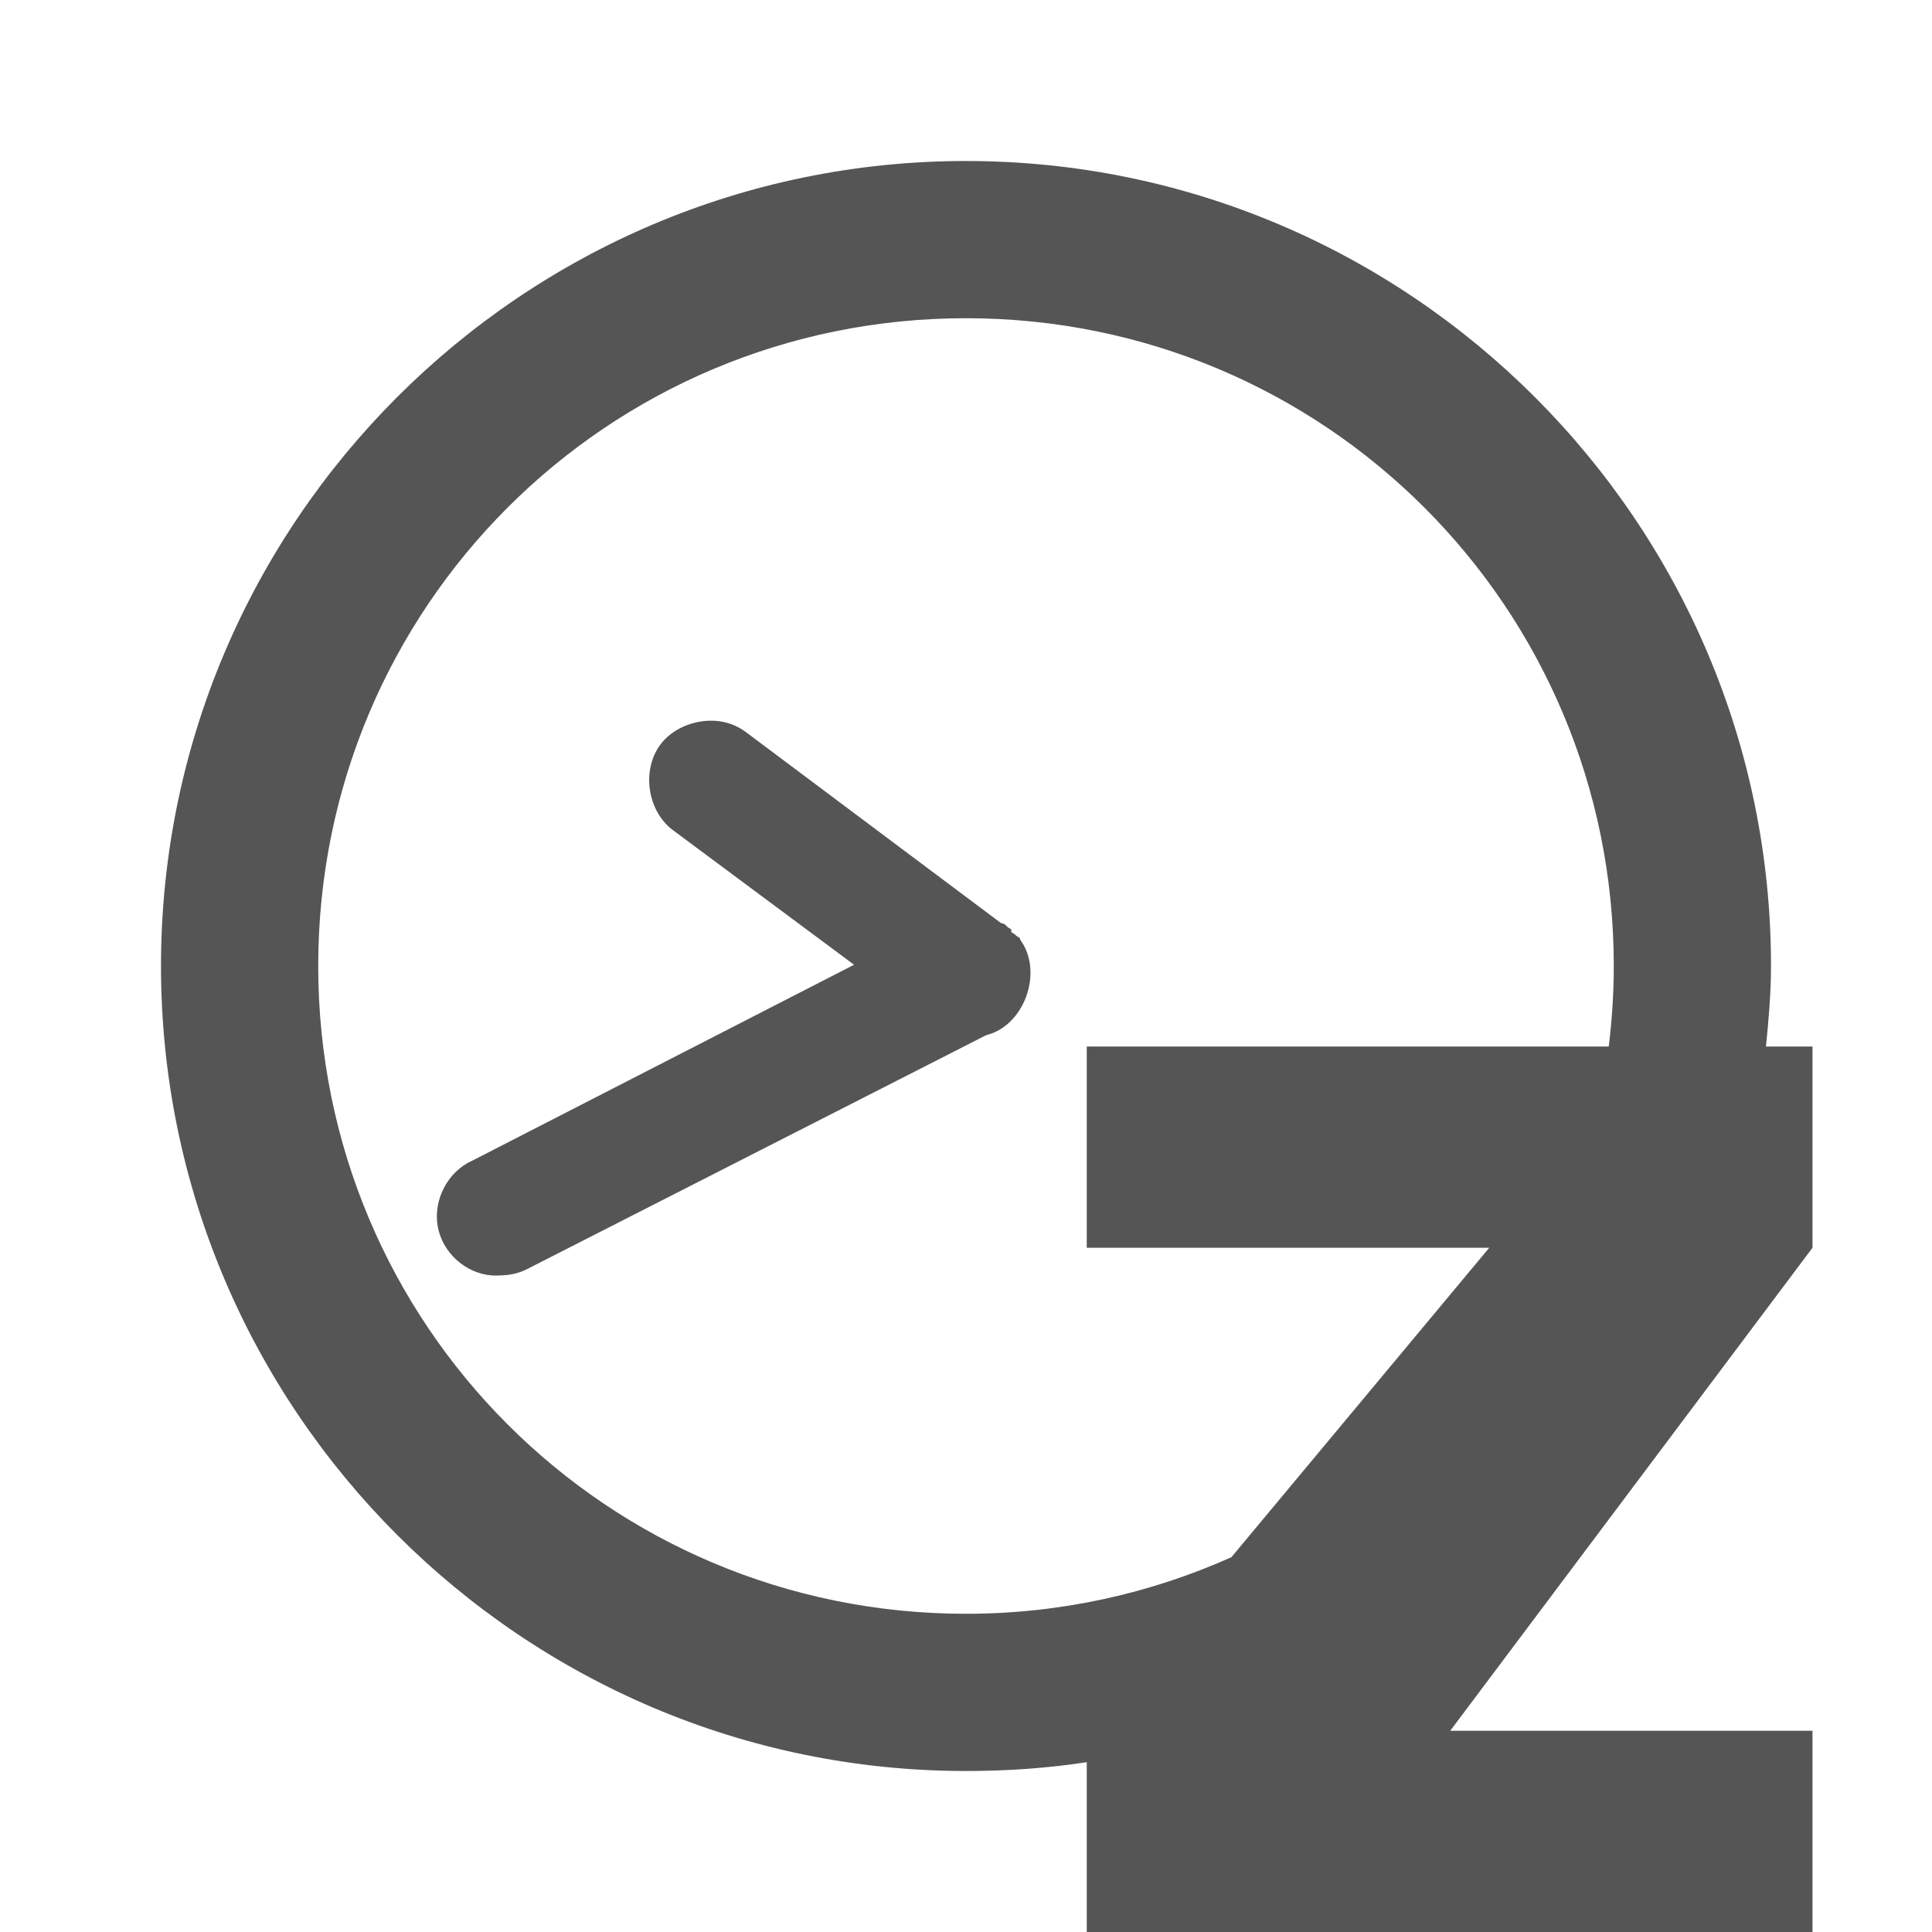 <?xml version="1.0" encoding="UTF-8" standalone="no"?>
<!-- Created with Inkscape (http://www.inkscape.org/) -->

<svg
   xmlns:dc="http://purl.org/dc/elements/1.1/"
   xmlns:cc="http://creativecommons.org/ns#"
   xmlns:rdf="http://www.w3.org/1999/02/22-rdf-syntax-ns#"
   xmlns:svg="http://www.w3.org/2000/svg"
   xmlns="http://www.w3.org/2000/svg"
   xmlns:xlink="http://www.w3.org/1999/xlink"
   xmlns:sodipodi="http://sodipodi.sourceforge.net/DTD/sodipodi-0.dtd"
   xmlns:inkscape="http://www.inkscape.org/namespaces/inkscape"
   version="1.1"
   width="48"
   height="48"
   id="svg3123"
   inkscape:version="0.48.4 r9939"
   sodipodi:docname="sleep.svg">
  <sodipodi:namedview
     pagecolor="#ffffff"
     bordercolor="#666666"
     borderopacity="1"
     objecttolerance="10"
     gridtolerance="10"
     guidetolerance="10"
     inkscape:pageopacity="0"
     inkscape:pageshadow="2"
     inkscape:window-width="1366"
     inkscape:window-height="712"
     id="namedview56"
     showgrid="true"
     showguides="true"
     inkscape:guide-bbox="true"
     inkscape:zoom="5.8769531"
     inkscape:cx="37.066163"
     inkscape:cy="11.217434"
     inkscape:window-x="0"
     inkscape:window-y="27"
     inkscape:window-maximized="1"
     inkscape:current-layer="svg3123">
    <inkscape:grid
       type="xygrid"
       id="grid3805" />
  </sodipodi:namedview>
  <defs
     id="defs3125">
    <linearGradient
       id="linearGradient8838-795">
      <stop
         id="stop2737"
         style="stop-color:black;stop-opacity:1"
         offset="0" />
      <stop
         id="stop2739"
         style="stop-color:black;stop-opacity:0"
         offset="1" />
    </linearGradient>
    <radialGradient
       cx="62.625"
       cy="4.625"
       r="10.625"
       fx="62.625"
       fy="4.625"
       id="radialGradient3546"
       xlink:href="#linearGradient8838-795"
       gradientUnits="userSpaceOnUse"
       gradientTransform="matrix(1,0,0,0.341,0,3.047)" />
    <linearGradient
       id="linearGradient37935">
      <stop
         id="stop37937"
         style="stop-color:#7c7c7c;stop-opacity:1"
         offset="0" />
      <stop
         id="stop37939"
         style="stop-color:#242424;stop-opacity:1"
         offset="1" />
    </linearGradient>
    <linearGradient
       x1="15.656"
       y1="13.36"
       x2="15.656"
       y2="44.786"
       id="linearGradient3571"
       xlink:href="#linearGradient37935"
       gradientUnits="userSpaceOnUse"
       gradientTransform="translate(0.75,5e-8)" />
    <linearGradient
       id="linearGradient4873-625-158-888-767">
      <stop
         id="stop4258"
         style="stop-color:white;stop-opacity:1"
         offset="0" />
      <stop
         id="stop4260"
         style="stop-color:white;stop-opacity:0"
         offset="1" />
    </linearGradient>
    <linearGradient
       x1="63.397"
       y1="-9.383"
       x2="63.397"
       y2="7.443"
       id="linearGradient3568"
       xlink:href="#linearGradient4873-625-158-888-767"
       gradientUnits="userSpaceOnUse"
       gradientTransform="matrix(2.15,0,0,2.15,-109.366,31.935)" />
    <linearGradient
       id="linearGradient42174">
      <stop
         id="stop42176"
         style="stop-color:#a0a0a0;stop-opacity:1"
         offset="0" />
      <stop
         id="stop42178"
         style="stop-color:white;stop-opacity:1"
         offset="1" />
    </linearGradient>
    <linearGradient
       x1="6.342"
       y1="7.789"
       x2="22.218"
       y2="25.884"
       id="linearGradient3565"
       xlink:href="#linearGradient42174"
       gradientUnits="userSpaceOnUse" />
    <linearGradient
       id="linearGradient2145">
      <stop
         id="stop2147"
         style="stop-color:#fffffd;stop-opacity:1"
         offset="0" />
      <stop
         id="stop2149"
         style="stop-color:#cbcbc9;stop-opacity:1"
         offset="1" />
    </linearGradient>
    <radialGradient
       cx="11.902"
       cy="10.045"
       r="29.293"
       fx="11.902"
       fy="10.045"
       id="radialGradient3563"
       xlink:href="#linearGradient2145"
       gradientUnits="userSpaceOnUse" />
    <linearGradient
       id="linearGradient7101">
      <stop
         id="stop7103"
         style="stop-color:black;stop-opacity:1"
         offset="0" />
      <stop
         id="stop7105"
         style="stop-color:black;stop-opacity:0"
         offset="1" />
    </linearGradient>
    <linearGradient
       x1="79.25"
       y1="15.75"
       x2="83.625"
       y2="14.781"
       id="linearGradient3566"
       xlink:href="#linearGradient7101"
       gradientUnits="userSpaceOnUse" />
    <linearGradient
       id="linearGradient3747">
      <stop
         id="stop3749"
         style="stop-color:#494949;stop-opacity:1"
         offset="0" />
      <stop
         id="stop3751"
         style="stop-color:#888a85;stop-opacity:0"
         offset="1" />
    </linearGradient>
    <linearGradient
       x1="78.312"
       y1="12.312"
       x2="83.203"
       y2="12.093"
       id="linearGradient3554"
       xlink:href="#linearGradient3747"
       gradientUnits="userSpaceOnUse"
       gradientTransform="matrix(1.64,0,0,1.771,-112.56,-11.637)" />
    <linearGradient
       id="linearGradient7089">
      <stop
         id="stop7091"
         style="stop-color:#eeeeec;stop-opacity:1"
         offset="0" />
      <stop
         id="stop7093"
         style="stop-color:#eeeeec;stop-opacity:0"
         offset="1" />
    </linearGradient>
    <linearGradient
       x1="80.625"
       y1="14.062"
       x2="83.219"
       y2="13.875"
       id="linearGradient3552"
       xlink:href="#linearGradient7089"
       gradientUnits="userSpaceOnUse"
       gradientTransform="matrix(1.64,0,0,1.771,-112.56,-11.637)" />
    <linearGradient
       id="linearGradient7065">
      <stop
         id="stop7067"
         style="stop-color:white;stop-opacity:1"
         offset="0" />
      <stop
         id="stop7069"
         style="stop-color:white;stop-opacity:0"
         offset="1" />
    </linearGradient>
    <linearGradient
       x1="78.5"
       y1="16.406"
       x2="83.031"
       y2="16.438"
       id="linearGradient3549"
       xlink:href="#linearGradient7065"
       gradientUnits="userSpaceOnUse"
       gradientTransform="matrix(1.64,0,0,1.771,-112.56,-11.637)" />
  </defs>
  <path
     style="font-size:medium;font-style:normal;font-variant:normal;font-weight:normal;font-stretch:normal;text-indent:0;text-align:start;text-decoration:none;line-height:normal;letter-spacing:normal;word-spacing:normal;text-transform:none;direction:ltr;block-progression:tb;writing-mode:lr-tb;text-anchor:start;baseline-shift:baseline;opacity:1.0;color:#000000;fill:#5555555;fill-opacity:1;stroke:none;stroke-width:3.958;marker:none;visibility:visible;display:inline;overflow:visible;enable-background:accumulate;font-family:Sans;-inkscape-font-specification:Sans"
     d="M 24 4 C 12.977 4 4 12.977 4 24 C 4 35.023 12.977 44 24 44 C 25.023 44 26.018 43.931 27 43.781 L 27 48 L 45.031 48 L 45.031 43 L 36.031 43 L 45.031 31 L 45.031 26 L 43.875 26 C 43.941 25.339 44 24.678 44 24 C 44 12.977 35.023 4 24 4 z M 24 7.906 C 32.912 7.906 40.094 15.088 40.094 24 C 40.094 24.678 40.049 25.345 39.969 26 L 27 26 L 27 31 L 37 31 L 30.594 38.688 C 28.582 39.588 26.352 40.094 24 40.094 C 15.088 40.094 7.906 32.912 7.906 24 C 7.906 15.088 15.088 7.906 24 7.906 z M 17.719 17.906 C 17.227 17.89 16.701 18.103 16.406 18.5 C 15.934 19.135 16.083 20.153 16.719 20.625 L 21.219 23.969 L 11.719 28.844 C 11.118 29.116 10.76 29.819 10.875 30.469 C 10.99 31.119 11.561 31.637 12.219 31.688 C 12.282 31.689 12.343 31.694 12.406 31.688 C 12.643 31.686 12.884 31.64 13.094 31.531 L 24.5 25.719 C 25.458 25.486 25.932 24.135 25.344 23.344 C 25.345 23.333 25.343 23.323 25.344 23.312 C 25.316 23.287 25.279 23.273 25.25 23.25 C 25.241 23.238 25.228 23.23 25.219 23.219 C 25.191 23.193 25.154 23.18 25.125 23.156 C 25.116 23.145 25.134 23.105 25.125 23.094 C 25.097 23.068 25.061 23.055 25.031 23.031 C 25.022 23.02 25.009 23.011 25 23 L 24.969 22.969 C 24.95 22.955 24.926 22.95 24.906 22.938 L 24.875 22.938 L 18.531 18.188 C 18.293 18.01 18.014 17.916 17.719 17.906 z "
     id="path3035" />
  <g
     style="font-size:30.43px;font-style:normal;font-weight:bold;line-height:125%;letter-spacing:0px;word-spacing:0px;opacity:1.0;fill:#5555555;fill-opacity:1;stroke:none;font-family:Sans;-inkscape-font-specification:Sans Bold"
     id="text4030"
     transform="translate(0.633,0)" />
</svg>
